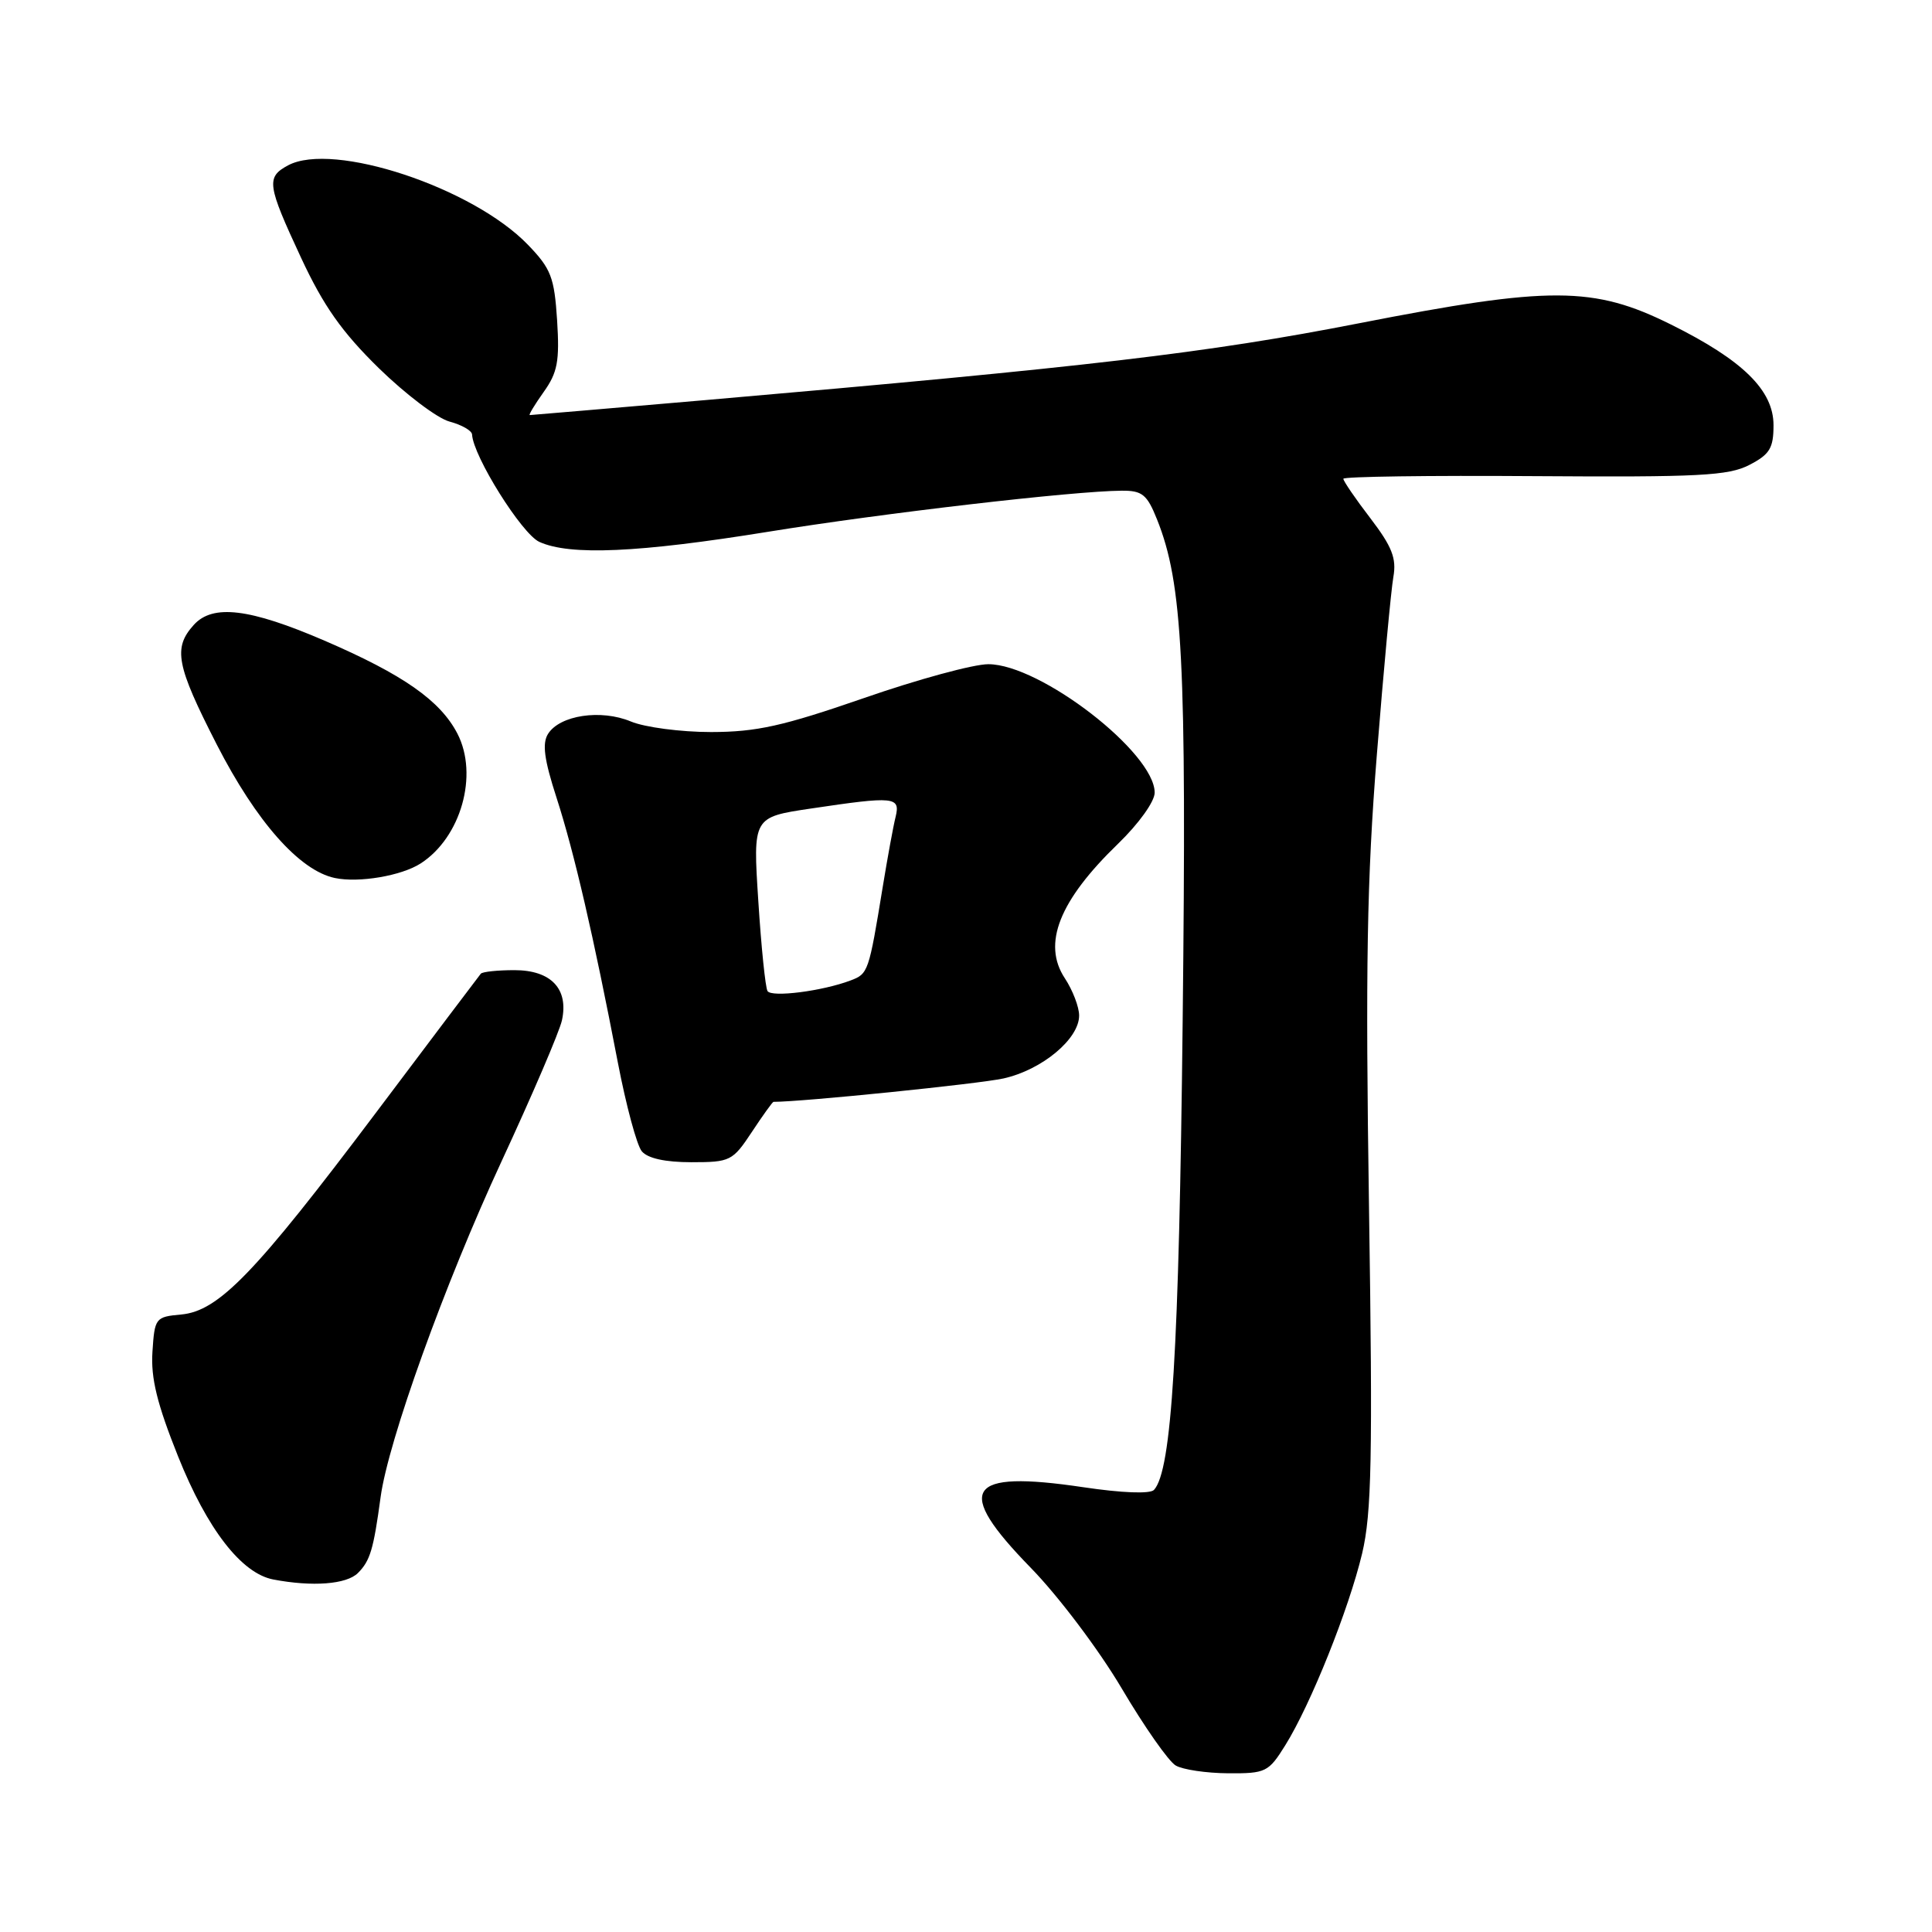 <?xml version="1.0" encoding="UTF-8" standalone="no"?>
<!DOCTYPE svg PUBLIC "-//W3C//DTD SVG 1.1//EN" "http://www.w3.org/Graphics/SVG/1.1/DTD/svg11.dtd" >
<svg xmlns="http://www.w3.org/2000/svg" xmlns:xlink="http://www.w3.org/1999/xlink" version="1.1" viewBox="0 0 256 256">
 <g >
 <path fill="currentColor"
d=" M 170.31 231.25 C 173.67 225.86 178.73 213.23 180.49 205.84 C 181.75 200.51 181.90 193.21 181.40 160.00 C 180.92 128.20 181.12 116.50 182.44 100.00 C 183.34 88.72 184.33 78.12 184.63 76.44 C 185.06 73.99 184.46 72.44 181.59 68.68 C 179.61 66.10 178.00 63.74 178.00 63.44 C 178.00 63.15 189.38 62.99 203.29 63.09 C 225.14 63.24 229.02 63.04 231.79 61.61 C 234.50 60.21 235.00 59.39 235.00 56.34 C 235.00 51.72 230.94 47.73 221.41 43.00 C 211.15 37.90 205.41 37.88 180.00 42.85 C 159.95 46.77 144.27 48.61 93.52 53.01 C 80.87 54.10 70.38 55.00 70.20 55.00 C 70.01 55.00 70.85 53.62 72.04 51.94 C 73.88 49.36 74.16 47.86 73.82 42.44 C 73.45 36.74 73.02 35.61 69.95 32.43 C 62.63 24.84 44.13 18.72 38.17 21.91 C 35.24 23.48 35.39 24.48 39.89 34.15 C 42.86 40.53 45.30 43.99 50.20 48.79 C 53.74 52.24 57.95 55.43 59.56 55.86 C 61.18 56.29 62.52 57.06 62.55 57.57 C 62.70 60.46 69.14 70.74 71.46 71.80 C 75.51 73.65 84.61 73.24 101.80 70.46 C 117.03 67.99 142.25 65.06 148.64 65.02 C 151.35 65.00 151.99 65.52 153.31 68.82 C 156.71 77.30 157.24 87.67 156.71 135.23 C 156.23 179.05 155.26 194.86 152.91 197.42 C 152.40 197.97 148.68 197.83 143.52 197.06 C 127.98 194.75 126.35 197.26 136.59 207.75 C 140.24 211.49 145.61 218.61 148.63 223.72 C 151.63 228.80 154.85 233.40 155.79 233.94 C 156.73 234.49 159.86 234.95 162.74 234.97 C 167.72 235.00 168.09 234.82 170.31 231.25 Z  M 47.43 208.43 C 49.05 206.80 49.49 205.33 50.43 198.39 C 51.43 190.96 58.92 170.14 66.45 153.90 C 70.52 145.12 74.13 136.71 74.46 135.20 C 75.37 131.03 73.02 128.55 68.16 128.55 C 65.94 128.55 63.94 128.76 63.71 129.02 C 63.49 129.29 57.21 137.60 49.77 147.50 C 33.79 168.74 28.97 173.73 24.00 174.18 C 20.60 174.49 20.49 174.63 20.20 179.12 C 19.97 182.60 20.81 186.02 23.60 192.99 C 27.46 202.63 31.99 208.48 36.21 209.29 C 41.40 210.28 45.92 209.94 47.43 208.43 Z  M 99.62 150.00 C 101.07 147.80 102.37 146.00 102.49 146.00 C 106.37 146.00 129.72 143.62 132.97 142.90 C 138.08 141.76 143.00 137.66 142.99 134.56 C 142.99 133.43 142.14 131.21 141.10 129.63 C 138.08 125.06 140.34 119.35 148.14 111.81 C 150.89 109.15 153.00 106.21 153.00 105.03 C 153.00 99.73 137.85 88.03 130.97 88.01 C 129.02 88.00 121.60 90.02 114.47 92.50 C 103.72 96.22 100.25 96.99 94.22 97.00 C 90.21 97.00 85.43 96.37 83.59 95.60 C 79.63 93.95 74.19 94.76 72.62 97.24 C 71.82 98.51 72.10 100.63 73.75 105.72 C 76.08 112.93 78.65 124.03 81.87 140.80 C 82.96 146.47 84.38 151.76 85.04 152.55 C 85.82 153.49 88.15 154.00 91.61 154.00 C 96.76 154.00 97.08 153.84 99.62 150.00 Z  M 55.74 114.41 C 61.08 110.97 63.43 102.68 60.61 97.21 C 58.34 92.83 53.43 89.39 43.00 84.89 C 33.07 80.61 28.19 80.02 25.68 82.80 C 22.91 85.86 23.35 88.15 28.71 98.63 C 33.96 108.88 39.69 115.36 44.37 116.34 C 47.54 117.01 53.20 116.05 55.74 114.41 Z  M 101.70 131.32 C 101.42 130.87 100.87 125.50 100.48 119.39 C 99.76 108.28 99.76 108.28 107.42 107.14 C 118.55 105.48 119.32 105.56 118.67 108.25 C 118.36 109.49 117.60 113.65 116.97 117.50 C 115.12 128.82 115.04 129.03 112.72 129.91 C 108.98 131.33 102.23 132.19 101.70 131.32 Z "/>
</g>
</svg>